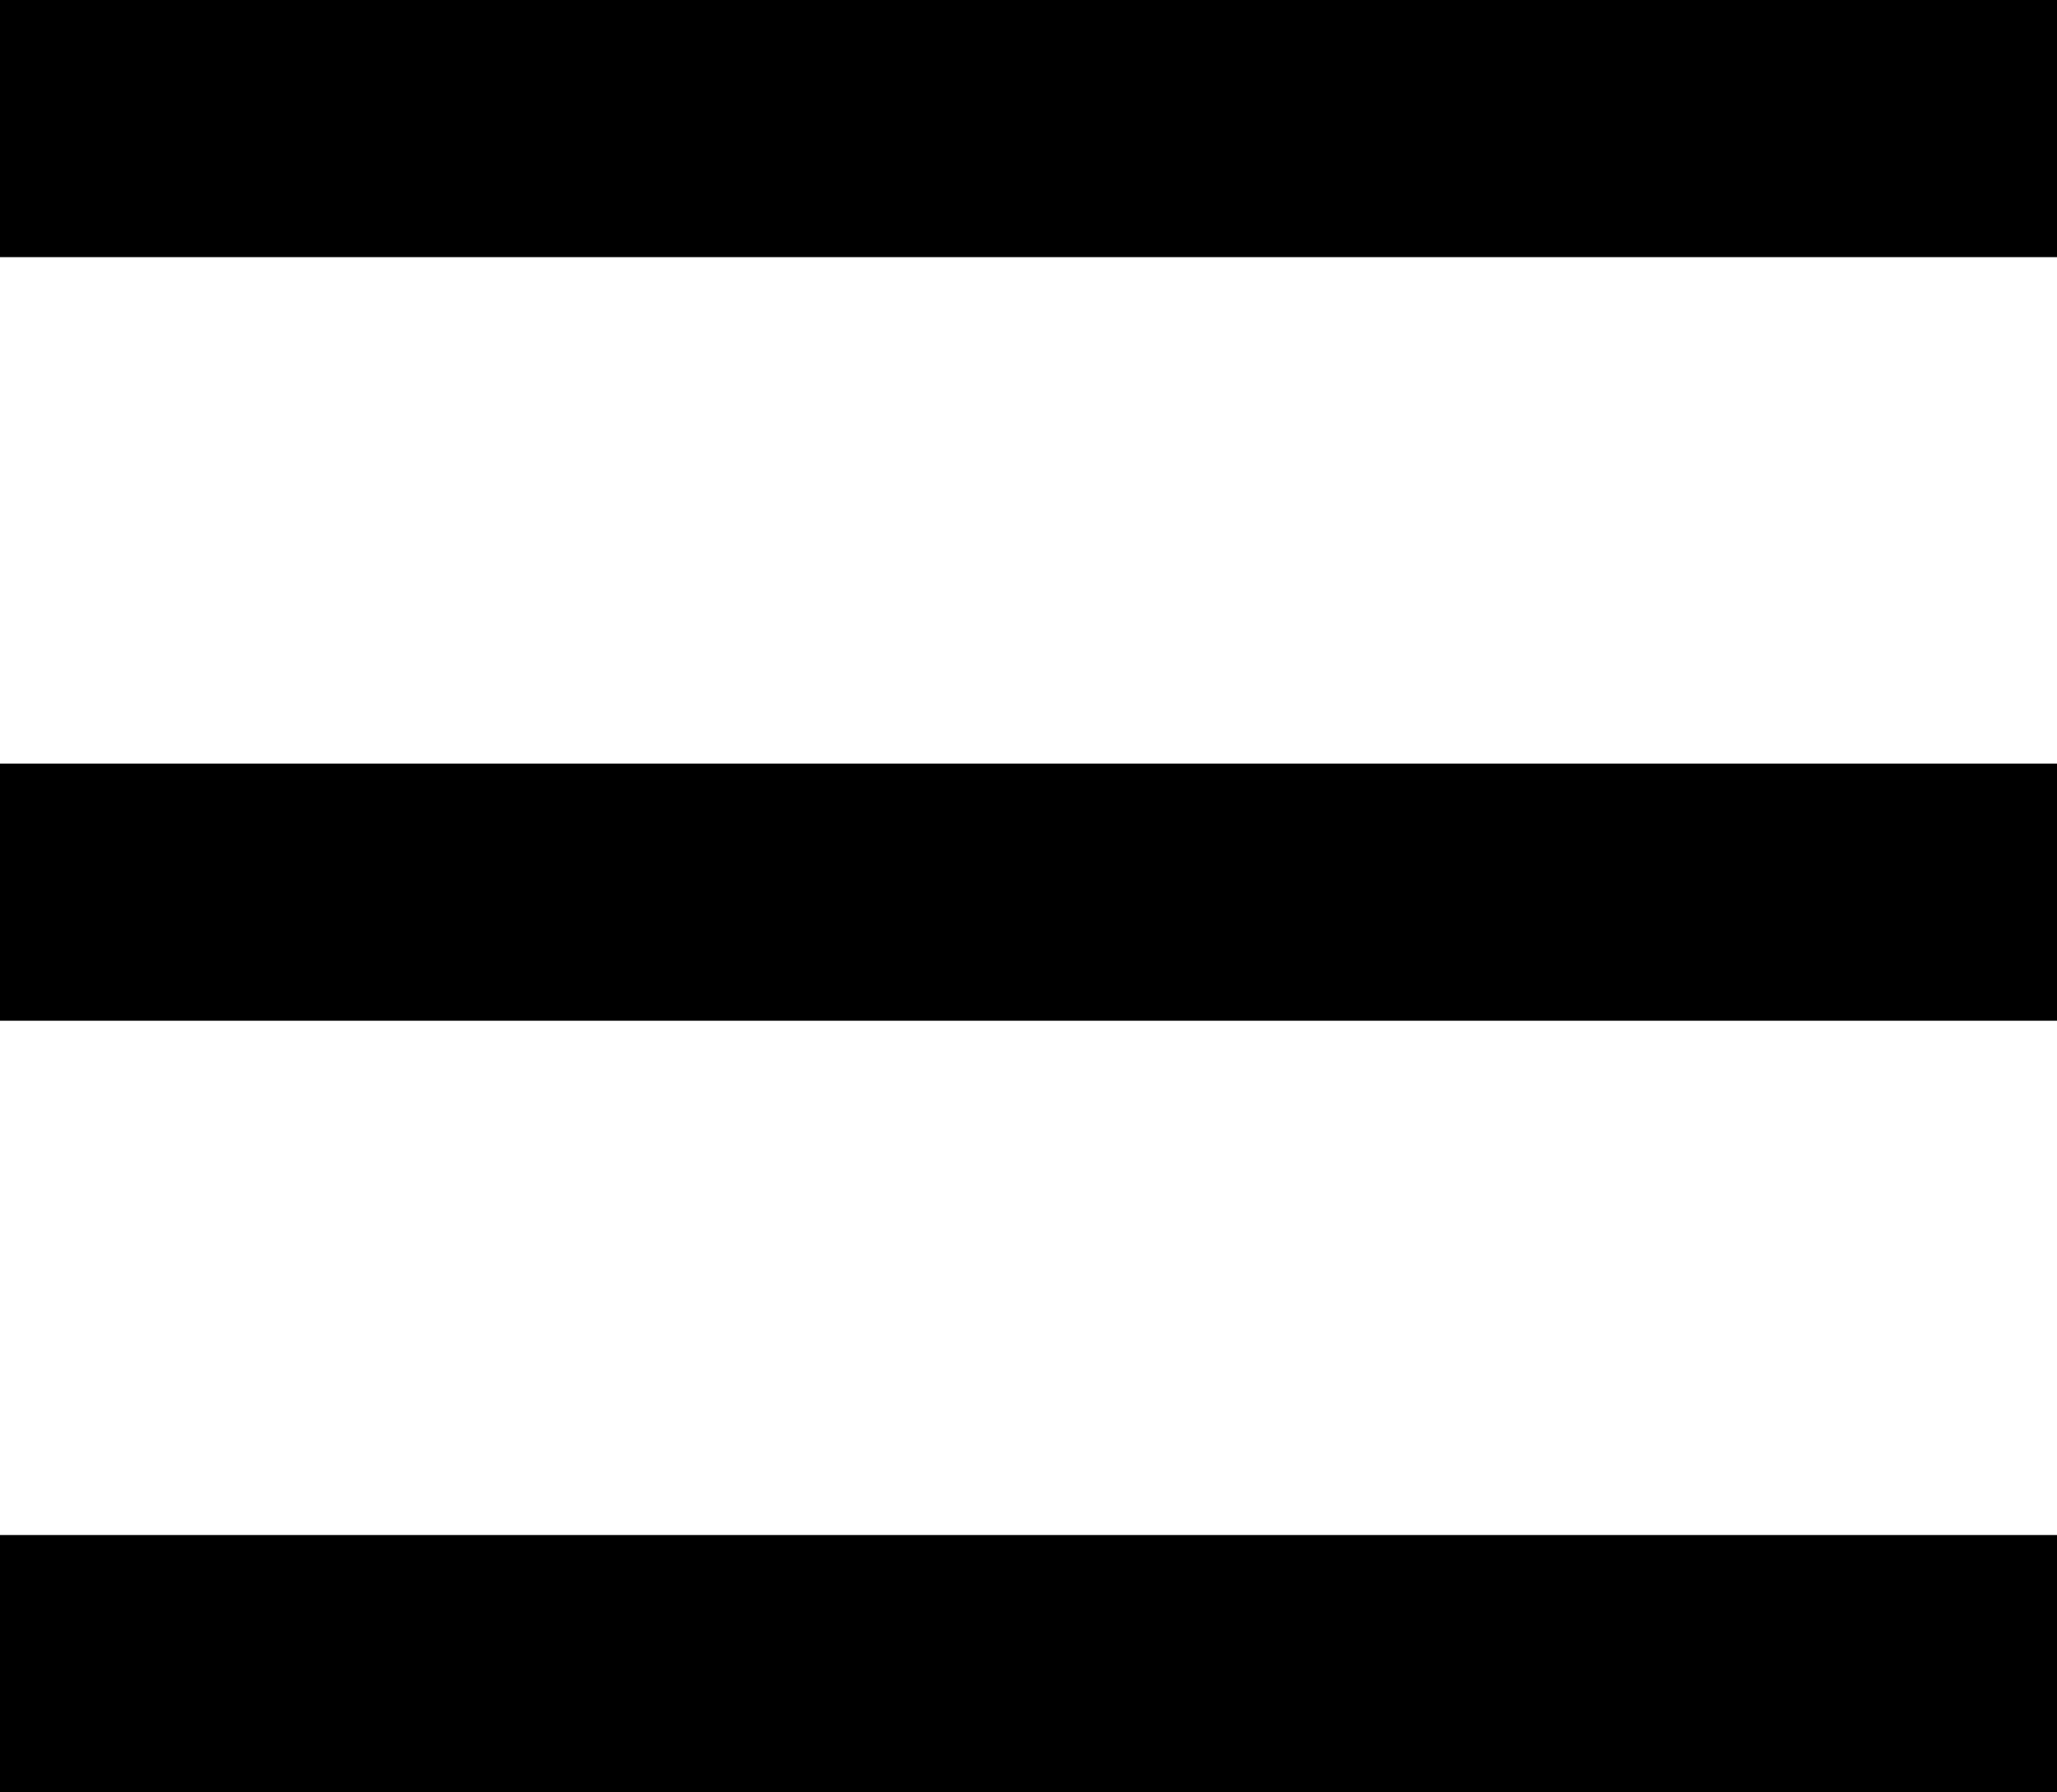 <svg xmlns="http://www.w3.org/2000/svg" width="21.885" height="19.067" viewBox="0 0 21.885 19.067"><path d="M0,0V2.736H21.885V0ZM0,8.125V10.86H21.885V8.125Zm0,8.207v2.736H21.885V16.332Z" fill="#000"/></svg>